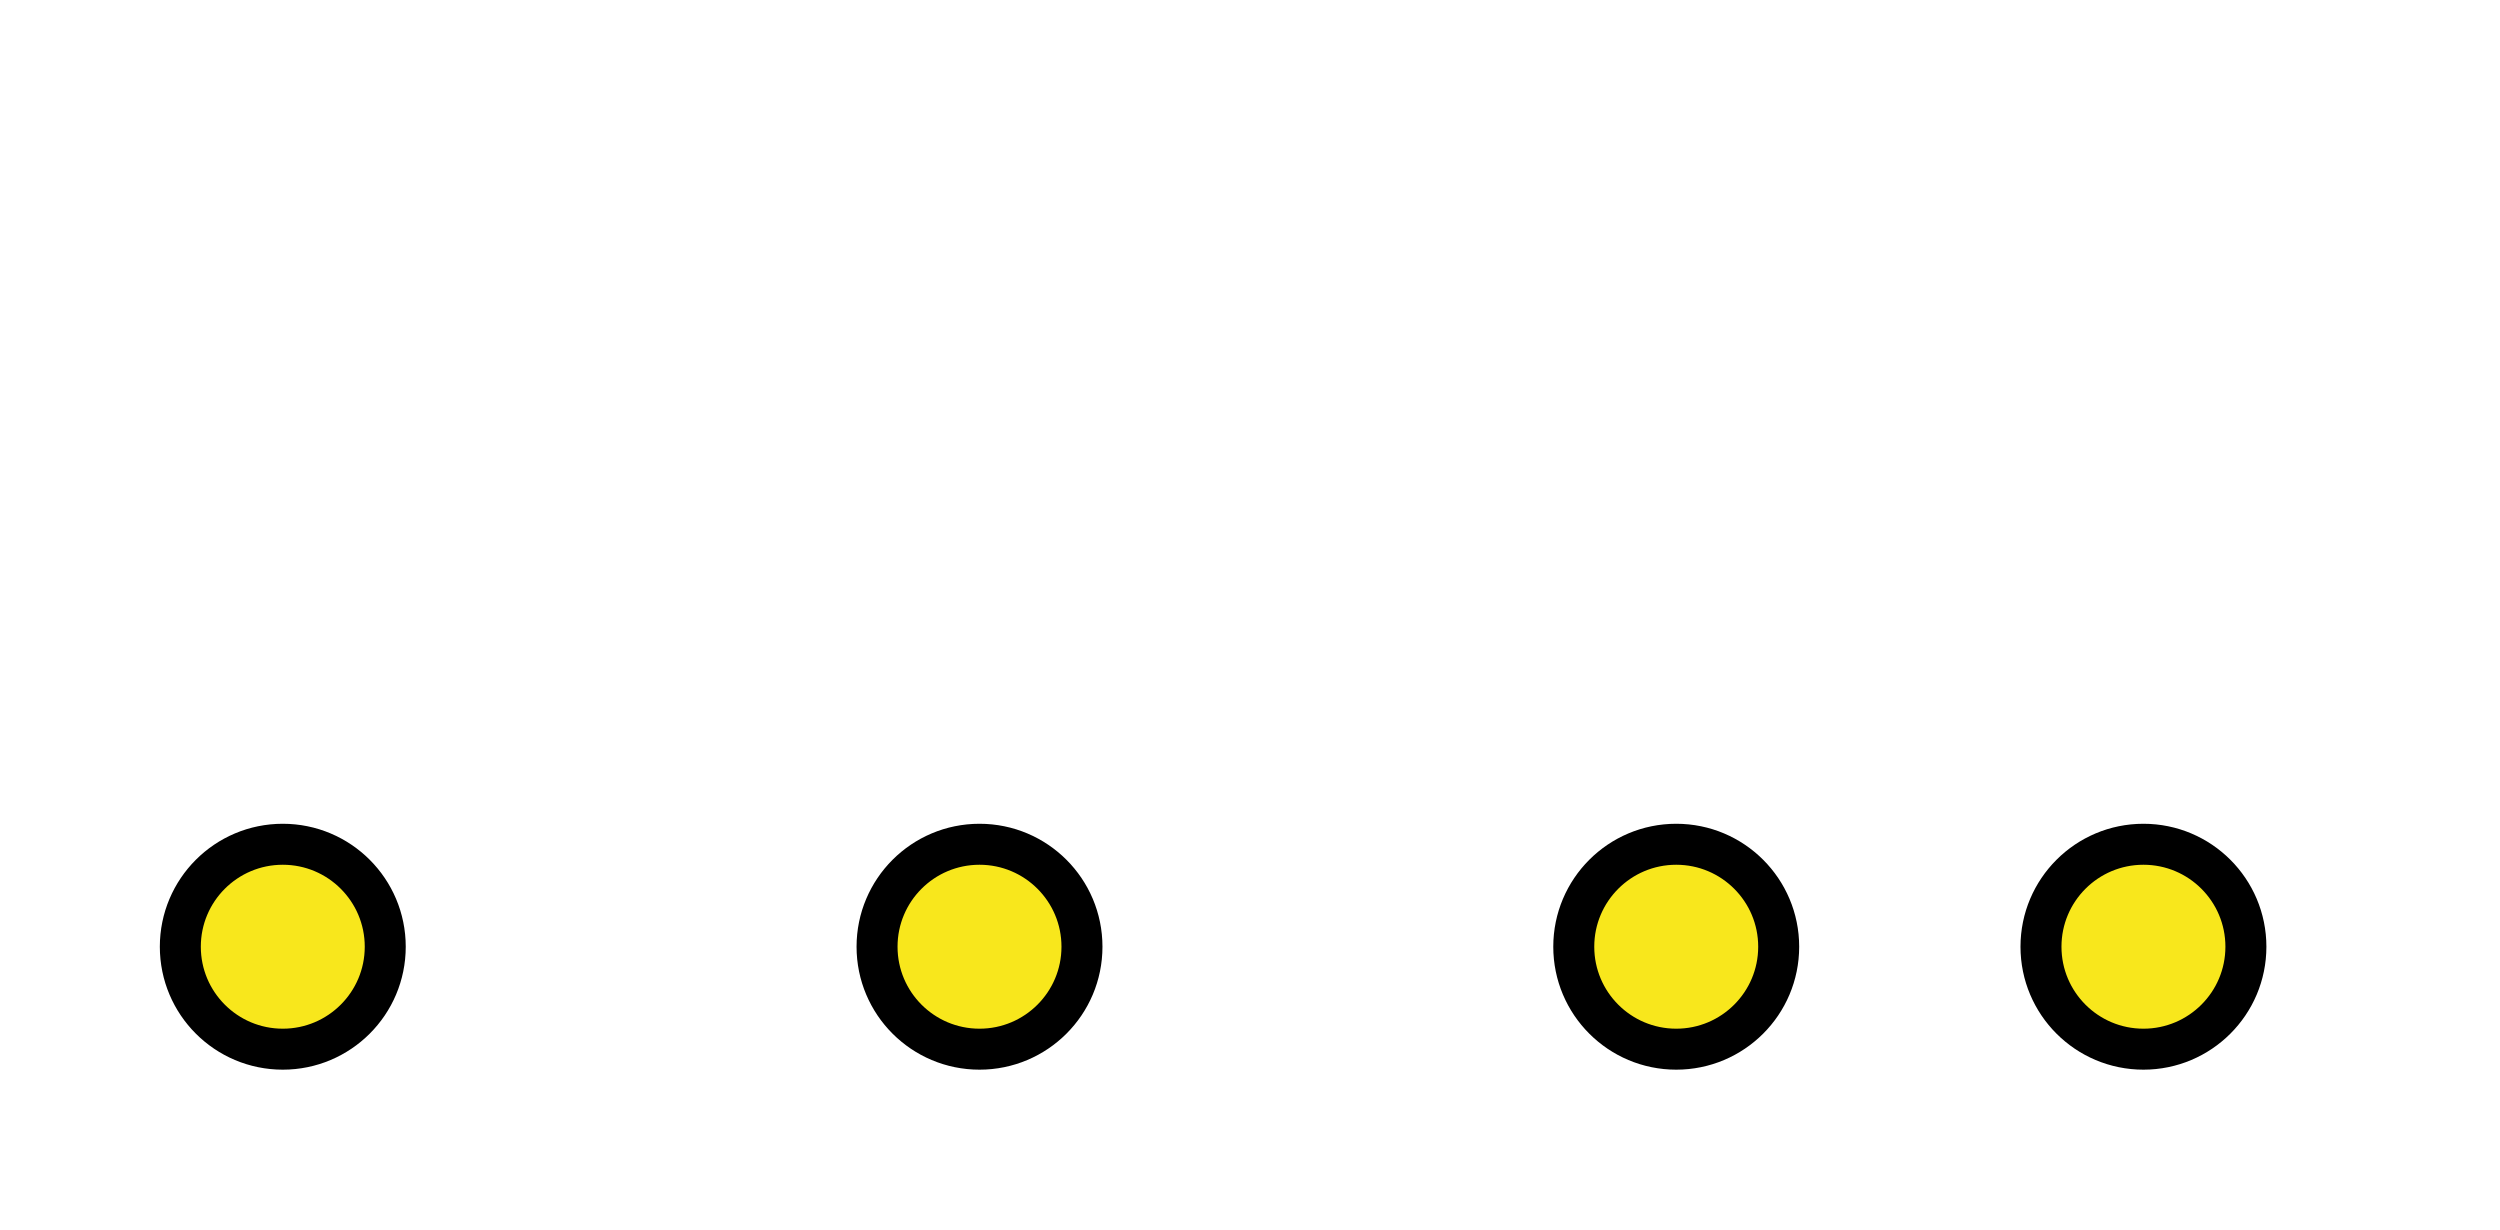<?xml version="1.0" encoding="UTF-8"?>
<svg width="305px" height="150px" viewBox="0 0 305 150" version="1.1" xmlns="http://www.w3.org/2000/svg" xmlns:xlink="http://www.w3.org/1999/xlink">
    <!-- Generator: Sketch 51.2 (57519) - http://www.bohemiancoding.com/sketch -->
    <title>lineDots</title>
    <desc>Created with Sketch.</desc>
    <defs></defs>
    <g id="lineDots" stroke="none" stroke-width="1" fill="none" fill-rule="evenodd">
        <circle id="Oval" stroke="#000000" stroke-width="5" fill="#F8E71C" cx="34.5" cy="115.5" r="12.5"></circle>
        <circle id="Oval-Copy" stroke="#000000" stroke-width="5" fill="#F8E71C" cx="119.5" cy="115.5" r="12.5"></circle>
        <circle id="Oval-Copy-2" stroke="#000000" stroke-width="5" fill="#F8E71C" cx="204.5" cy="115.5" r="12.5"></circle>
        <circle id="Oval-Copy-3" stroke="#000000" stroke-width="5" fill="#F8E71C" cx="261.5" cy="115.5" r="12.5"></circle>
    </g>
</svg>